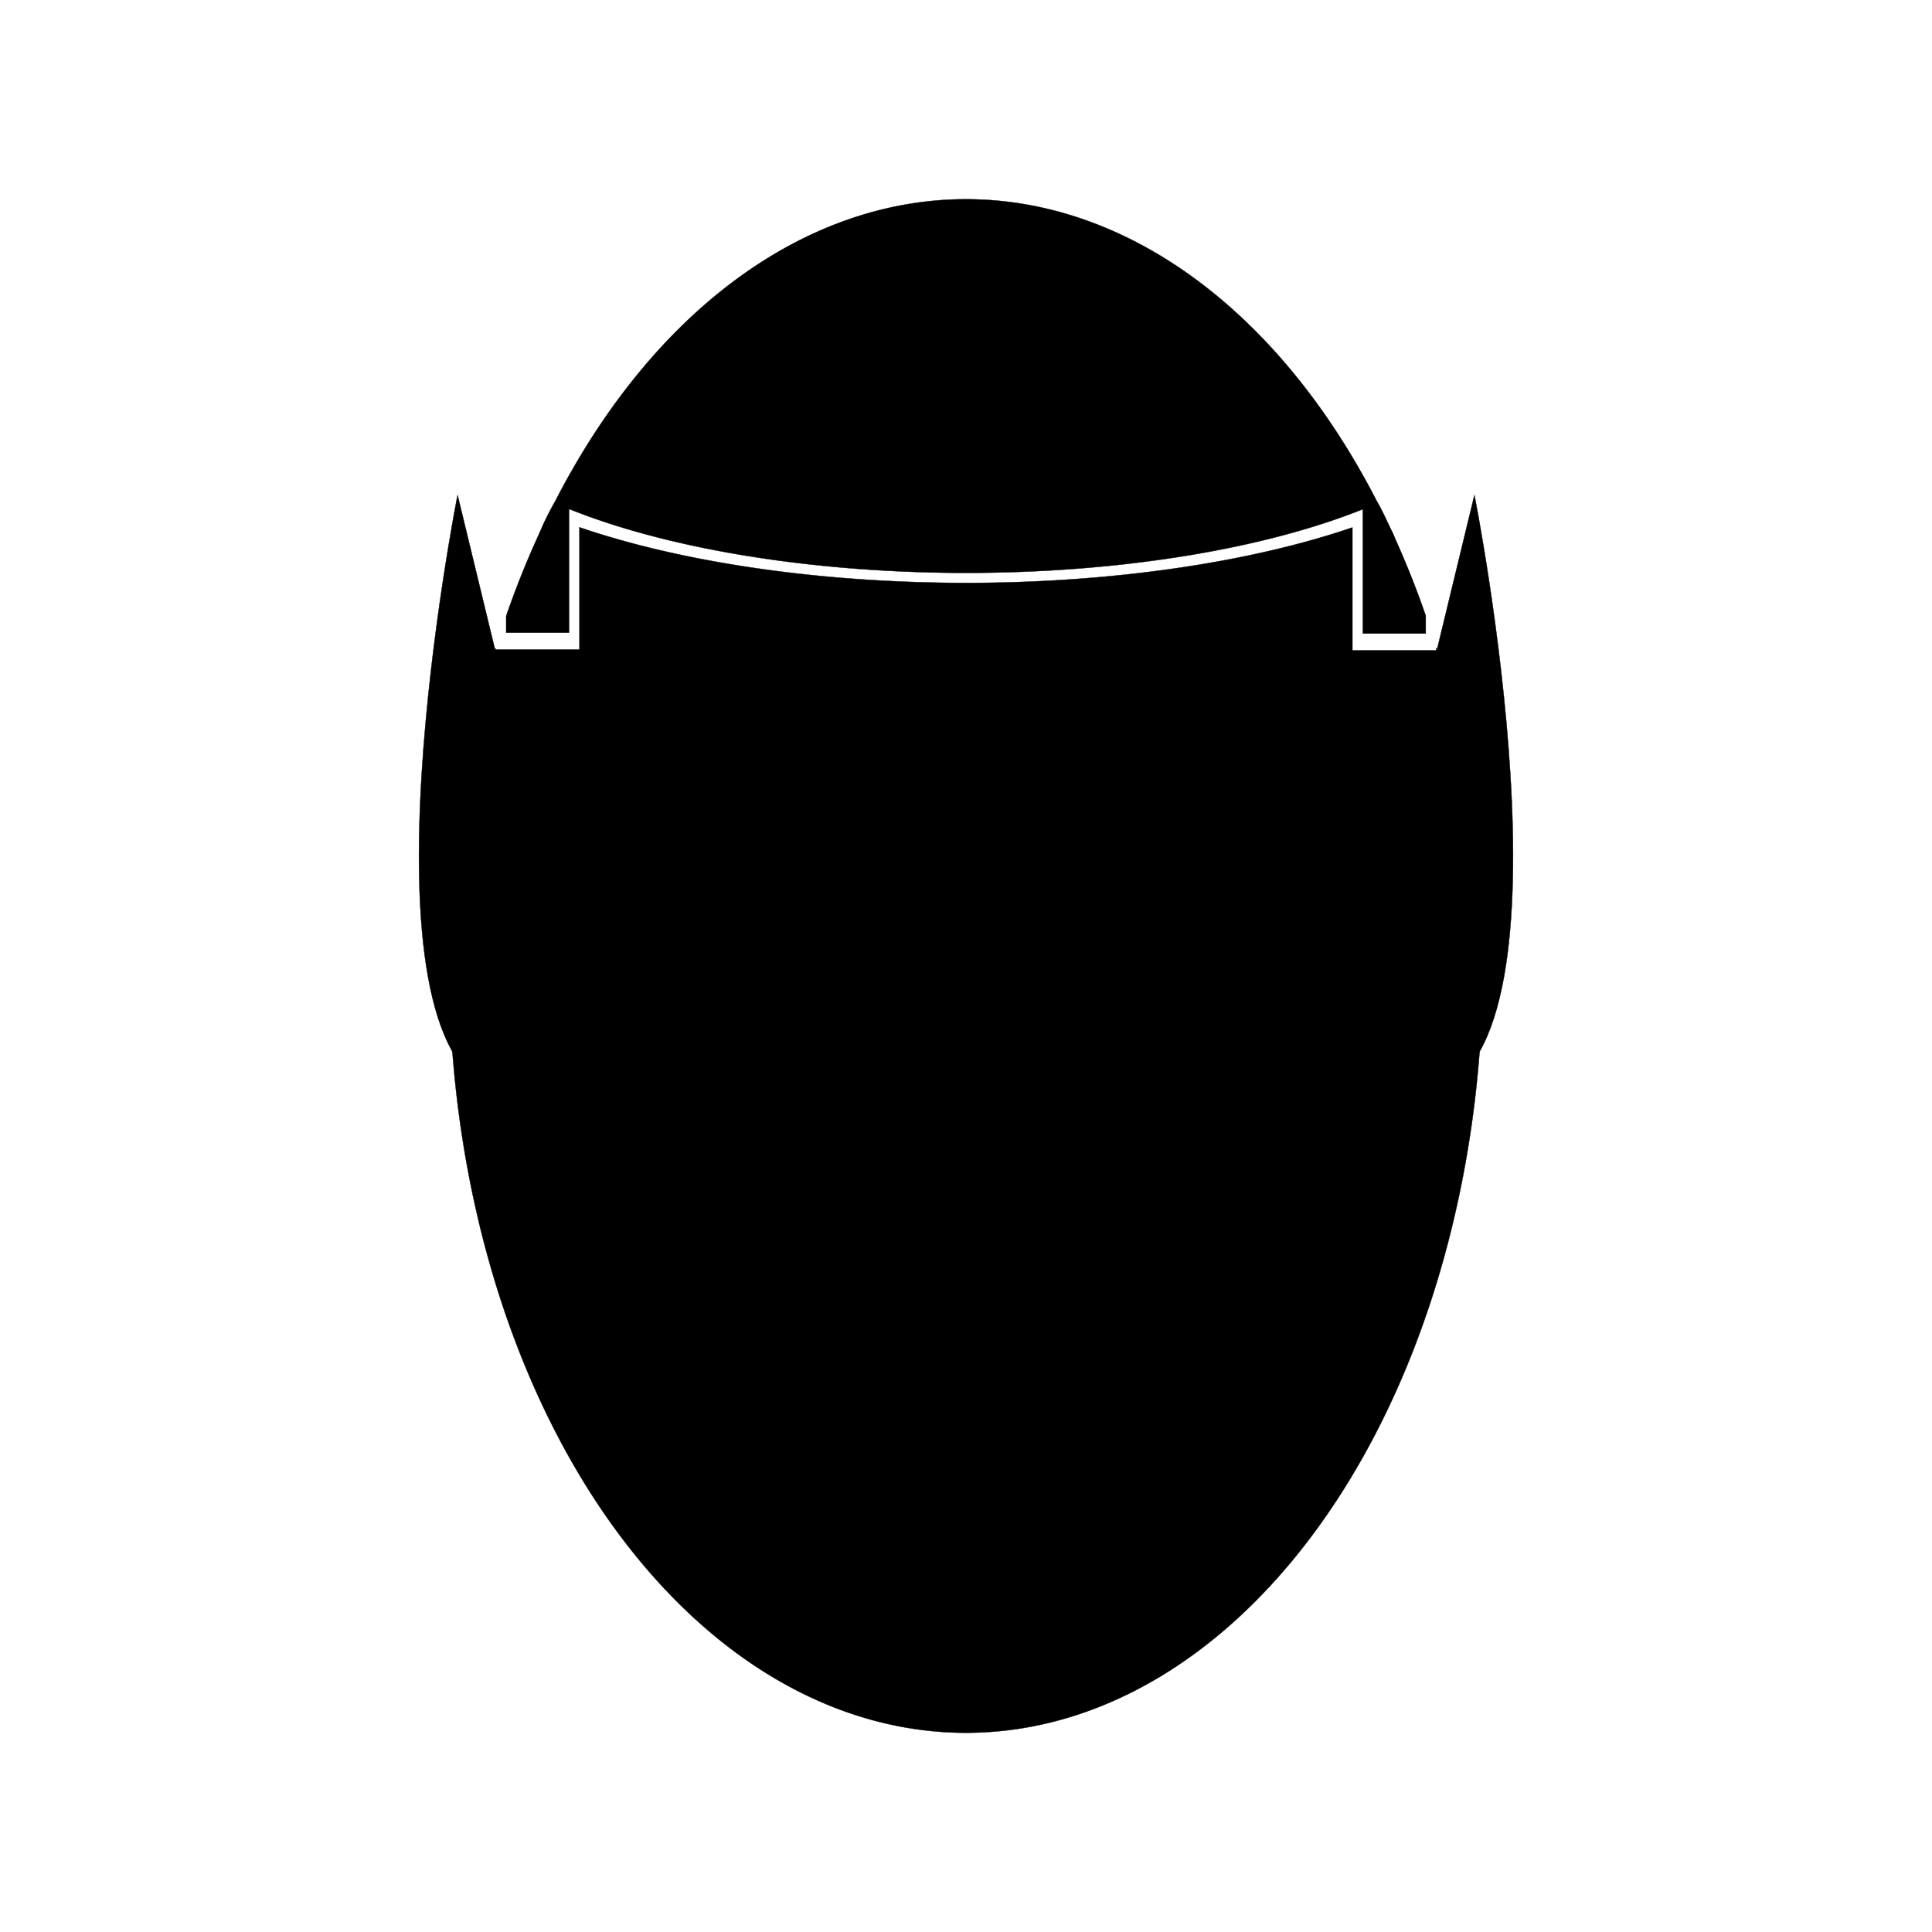 <?xml version="1.0" encoding="UTF-8" standalone="no"?>
<!-- Created with Inkscape (http://www.inkscape.org/) -->

<svg
   width="400"
   height="400"
   viewBox="0 0 105.833 105.833"
   version="1.1"
   id="svg5"
   sodipodi:docname="spockIcon.svg"
   inkscape:version="1.2.2 (732a01da63, 2022-12-09)"
   inkscape:export-filename="spockIcon.png"
   inkscape:export-xdpi="96"
   inkscape:export-ydpi="96"
   xmlns:inkscape="http://www.inkscape.org/namespaces/inkscape"
   xmlns:sodipodi="http://sodipodi.sourceforge.net/DTD/sodipodi-0.dtd"
   xmlns="http://www.w3.org/2000/svg"
   xmlns:svg="http://www.w3.org/2000/svg">
  <sodipodi:namedview
     id="namedview7"
     pagecolor="#ffffff"
     bordercolor="#000000"
     borderopacity="0.25"
     inkscape:showpageshadow="2"
     inkscape:pageopacity="0"
     inkscape:pagecheckerboard="0"
     inkscape:deskcolor="#d1d1d1"
     inkscape:document-units="mm"
     showgrid="false"
     inkscape:zoom="2.915"
     inkscape:cx="79.588336"
     inkscape:cy="185.59177"
     inkscape:window-width="2560"
     inkscape:window-height="1369"
     inkscape:window-x="-8"
     inkscape:window-y="-8"
     inkscape:window-maximized="1"
     inkscape:current-layer="layer1" />
  <defs
     id="defs2" />
  <g
     inkscape:label="Layer 1"
     inkscape:groupmode="layer"
     id="layer1">
    <path
       id="path2856"
       style="fill:#000000;stroke:#000000;stroke-width:0.018"
       d="M 52.917 10.914 A 28.31 42.003 0 0 0 30.37 27.543 A 29.193 10.486 0 0 0 52.917 31.381 A 29.193 10.486 0 0 0 75.47 27.552 A 28.31 42.003 0 0 0 52.917 10.914 z M 31.743 28.886 L 31.743 35.582 L 27.154 35.582 L 27.154 35.506 A 28.31 42.003 0 0 0 24.606 52.917 A 28.31 42.003 0 0 0 52.917 94.919 A 28.31 42.003 0 0 0 81.227 52.917 A 28.31 42.003 0 0 0 78.672 35.48 L 78.672 35.628 L 74.083 35.628 L 74.083 28.895 A 30.729 11.038 0 0 1 52.917 31.932 A 30.729 11.038 0 0 1 31.743 28.886 z M 29.594 29.111 A 28.31 42.003 0 0 0 27.728 33.744 L 27.728 34.657 L 31.17 34.657 L 31.17 29.111 L 29.594 29.111 z M 74.657 29.157 L 74.657 34.704 L 78.099 34.704 L 78.099 33.725 A 28.31 42.003 0 0 0 76.263 29.157 L 74.657 29.157 z " />
    <g
       id="g2954"
       transform="translate(-0.062)">
      <path
         style="fill:#000000;stroke:#000000;stroke-width:0.018"
         d="m 76.729,44.053 4.101,-16.933 c 0,0 5.953,29.898 -2.117,32.676 -8.07,2.778 -1.984,-15.743 -1.984,-15.743 z"
         id="path2928" />
      <path
         style="fill:#000000;stroke:#000000;stroke-width:0.018"
         d="M 29.229,44.053 25.128,27.12 c 0,0 -5.953,29.898 2.117,32.676 8.07,2.778 1.984,-15.743 1.984,-15.743 z"
         id="path2928-5" />
    </g>
    <path
       style="fill:#000000;stroke:#000000;stroke-width:0.018"
       d="M 31.168,29.112 V 27.568 L 30.364,27.544 c 0,0 -0.459,0.792 -0.768,1.56 -0.309,0.768 1.572,0.008 1.572,0.008 z"
       id="path3520" />
    <path
       style="fill:#000000;stroke:#000000;stroke-width:0.018"
       d="m 74.655,29.15 v -1.613 l 0.81,0.012 c 0,0 0.036,-0.044 0.806,1.609 0.77,1.653 -1.617,-0.008 -1.617,-0.008 z"
       id="path3544" />
  </g>
</svg>

